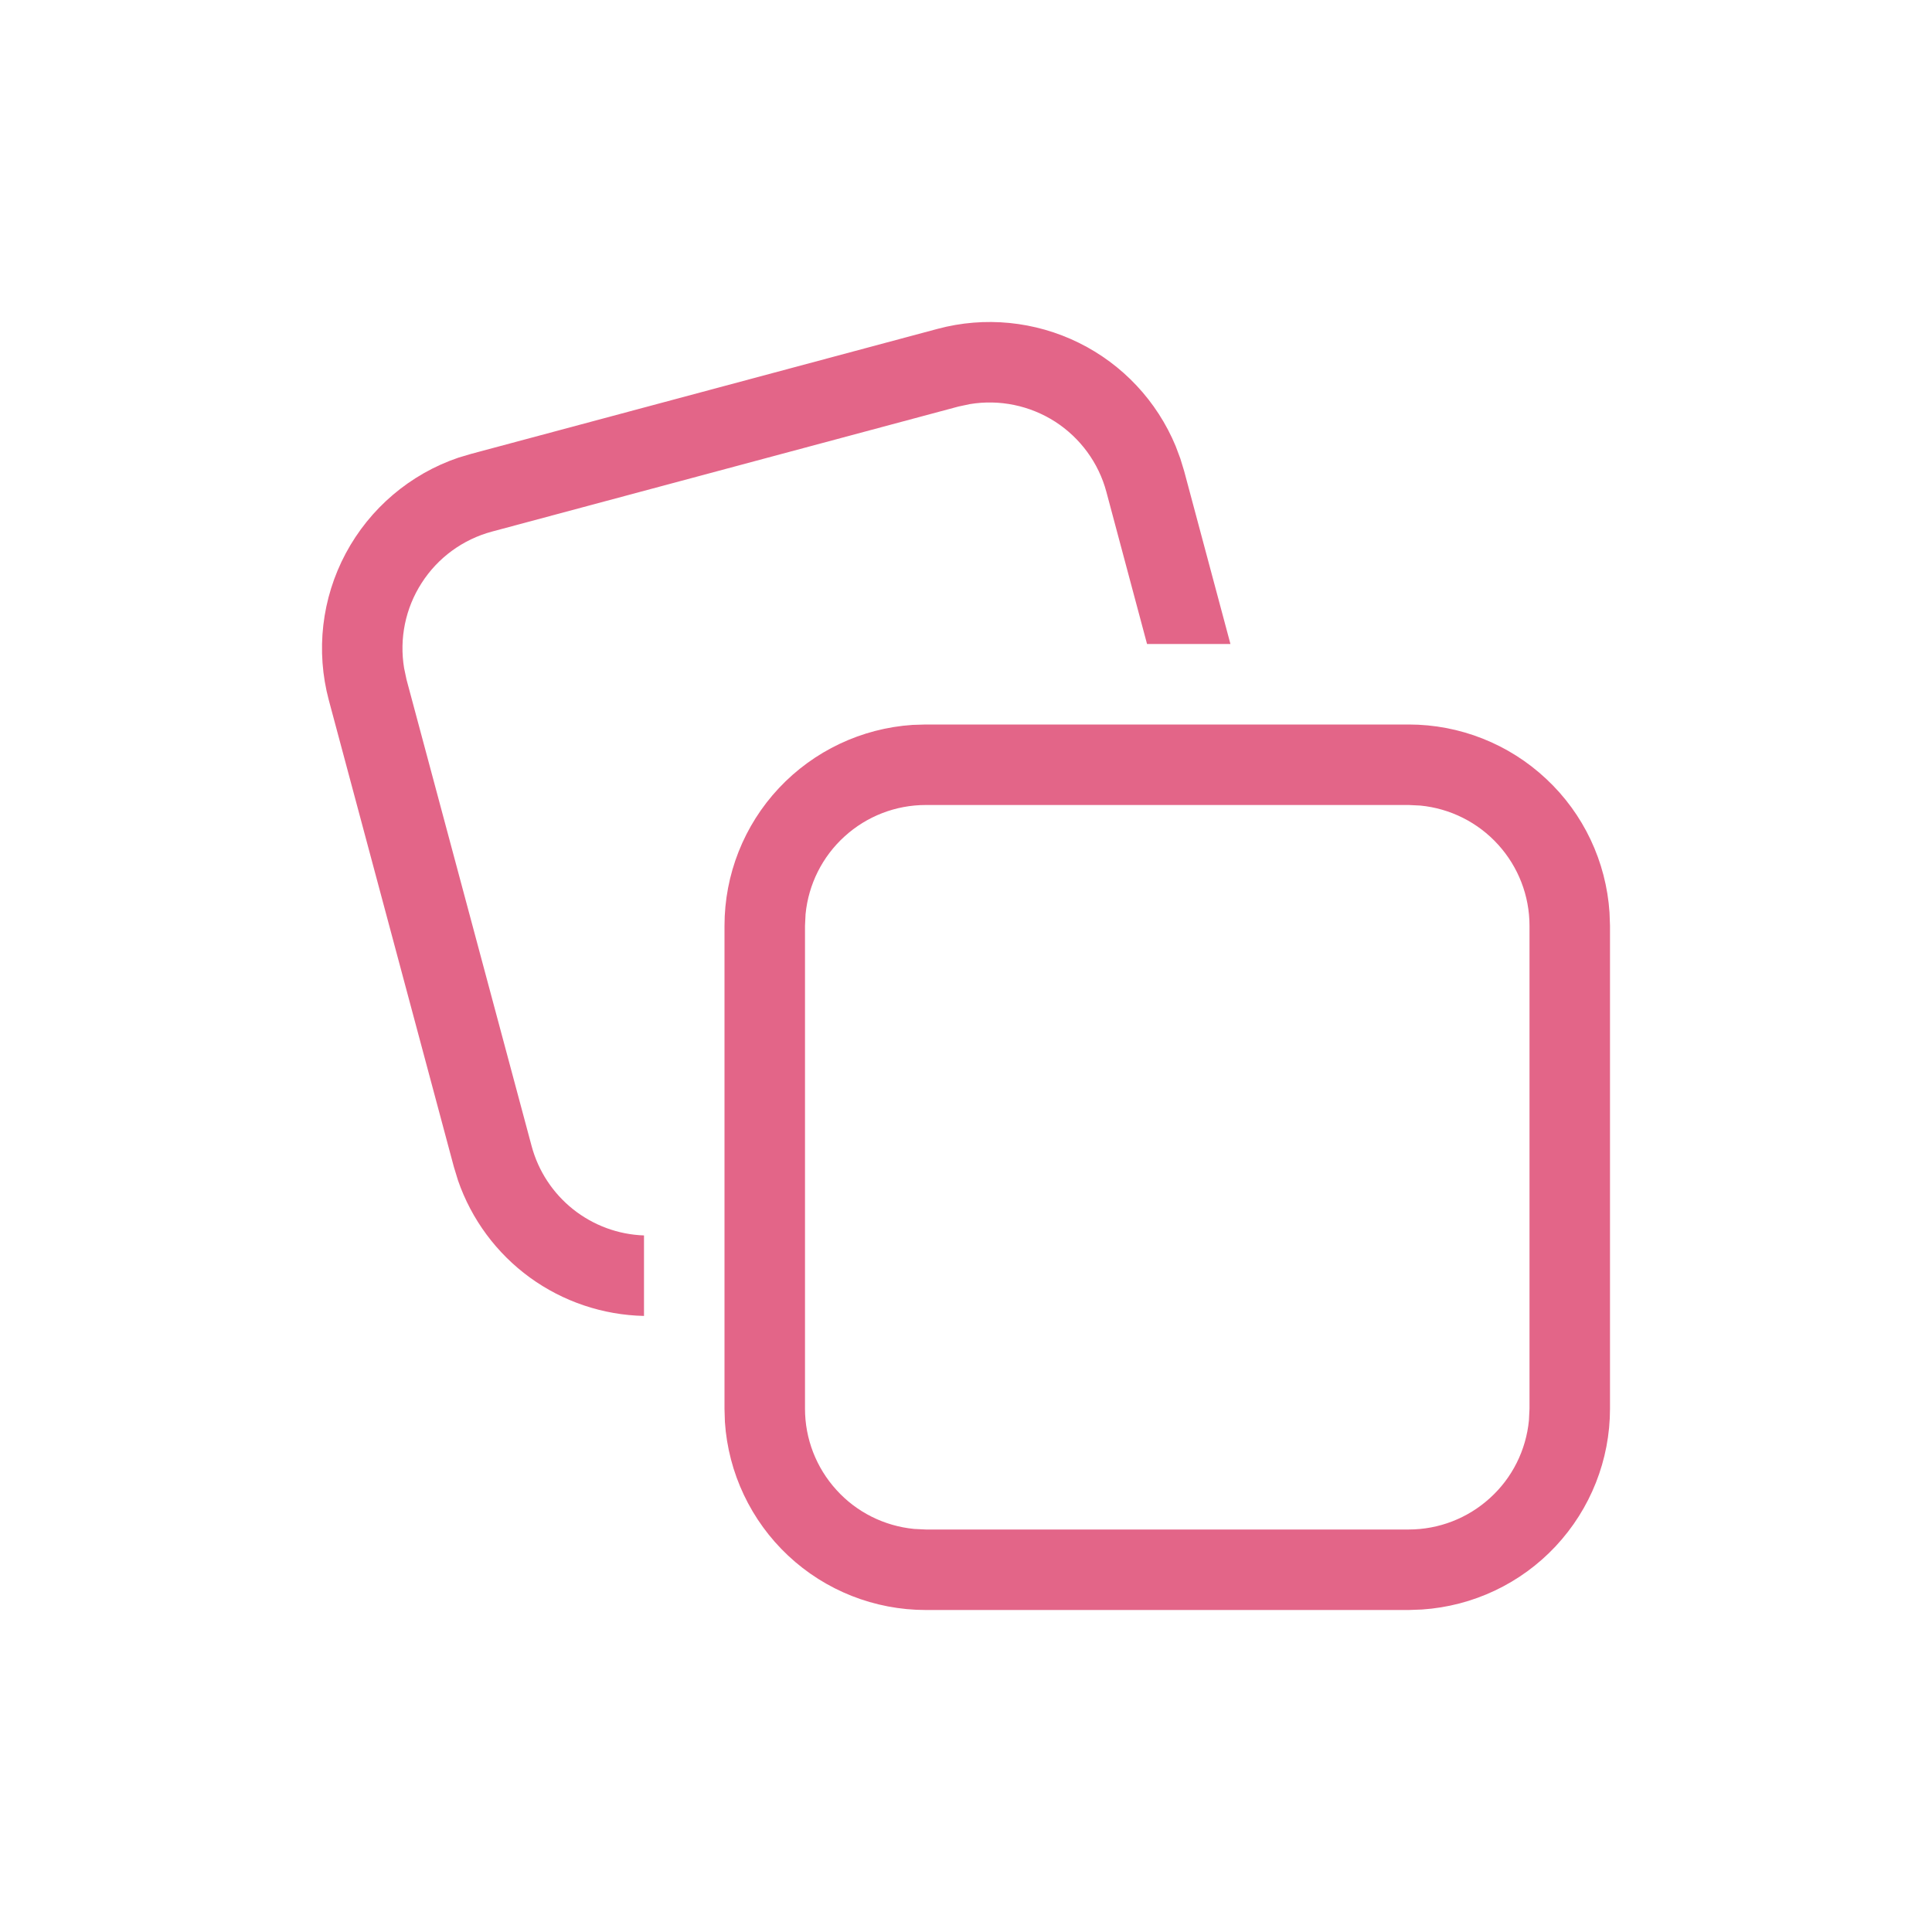 <svg width="24" height="24" viewBox="0 0 24 24" fill="none" xmlns="http://www.w3.org/2000/svg">
<path d="M17.5 9C18.135 9 18.745 9.242 19.208 9.676C19.672 10.109 19.952 10.703 19.994 11.336L20 11.5V17.5C20 18.135 19.758 18.745 19.325 19.208C18.891 19.672 18.297 19.952 17.664 19.994L17.5 20H11.5C10.865 20 10.254 19.759 9.791 19.325C9.328 18.891 9.047 18.297 9.005 17.664L9 17.5V11.5C9 10.865 9.241 10.254 9.675 9.791C10.109 9.328 10.703 9.047 11.336 9.005L11.5 9H17.5ZM17.5 10H11.5C11.127 10 10.768 10.139 10.492 10.39C10.216 10.64 10.043 10.985 10.007 11.356L10 11.5V17.5C10 17.873 10.139 18.232 10.39 18.508C10.64 18.785 10.985 18.957 11.356 18.993L11.5 19H17.5C17.873 19 18.232 18.861 18.508 18.61C18.785 18.36 18.957 18.015 18.993 17.644L19 17.5V11.5C19 11.127 18.861 10.768 18.61 10.492C18.36 10.216 18.015 10.043 17.644 10.007L17.5 10ZM14.662 5.695L14.71 5.852L15.285 8H14.249L13.744 6.111C13.648 5.751 13.42 5.44 13.107 5.238C12.793 5.037 12.416 4.959 12.048 5.02L11.907 5.05L6.11 6.604C5.75 6.701 5.439 6.928 5.238 7.242C5.036 7.555 4.959 7.933 5.02 8.3L5.05 8.442L6.604 14.237C6.687 14.547 6.868 14.822 7.119 15.022C7.371 15.222 7.679 15.336 8 15.347V16.347C7.489 16.336 6.994 16.169 6.581 15.869C6.168 15.568 5.857 15.148 5.69 14.665L5.638 14.495L4.085 8.699C3.921 8.086 3.996 7.434 4.295 6.874C4.594 6.315 5.094 5.889 5.695 5.685L5.853 5.638L11.648 4.085C12.234 3.928 12.857 3.99 13.401 4.258C13.945 4.526 14.373 4.983 14.605 5.543L14.662 5.695Z" fill="#E36588"/>
</svg>
